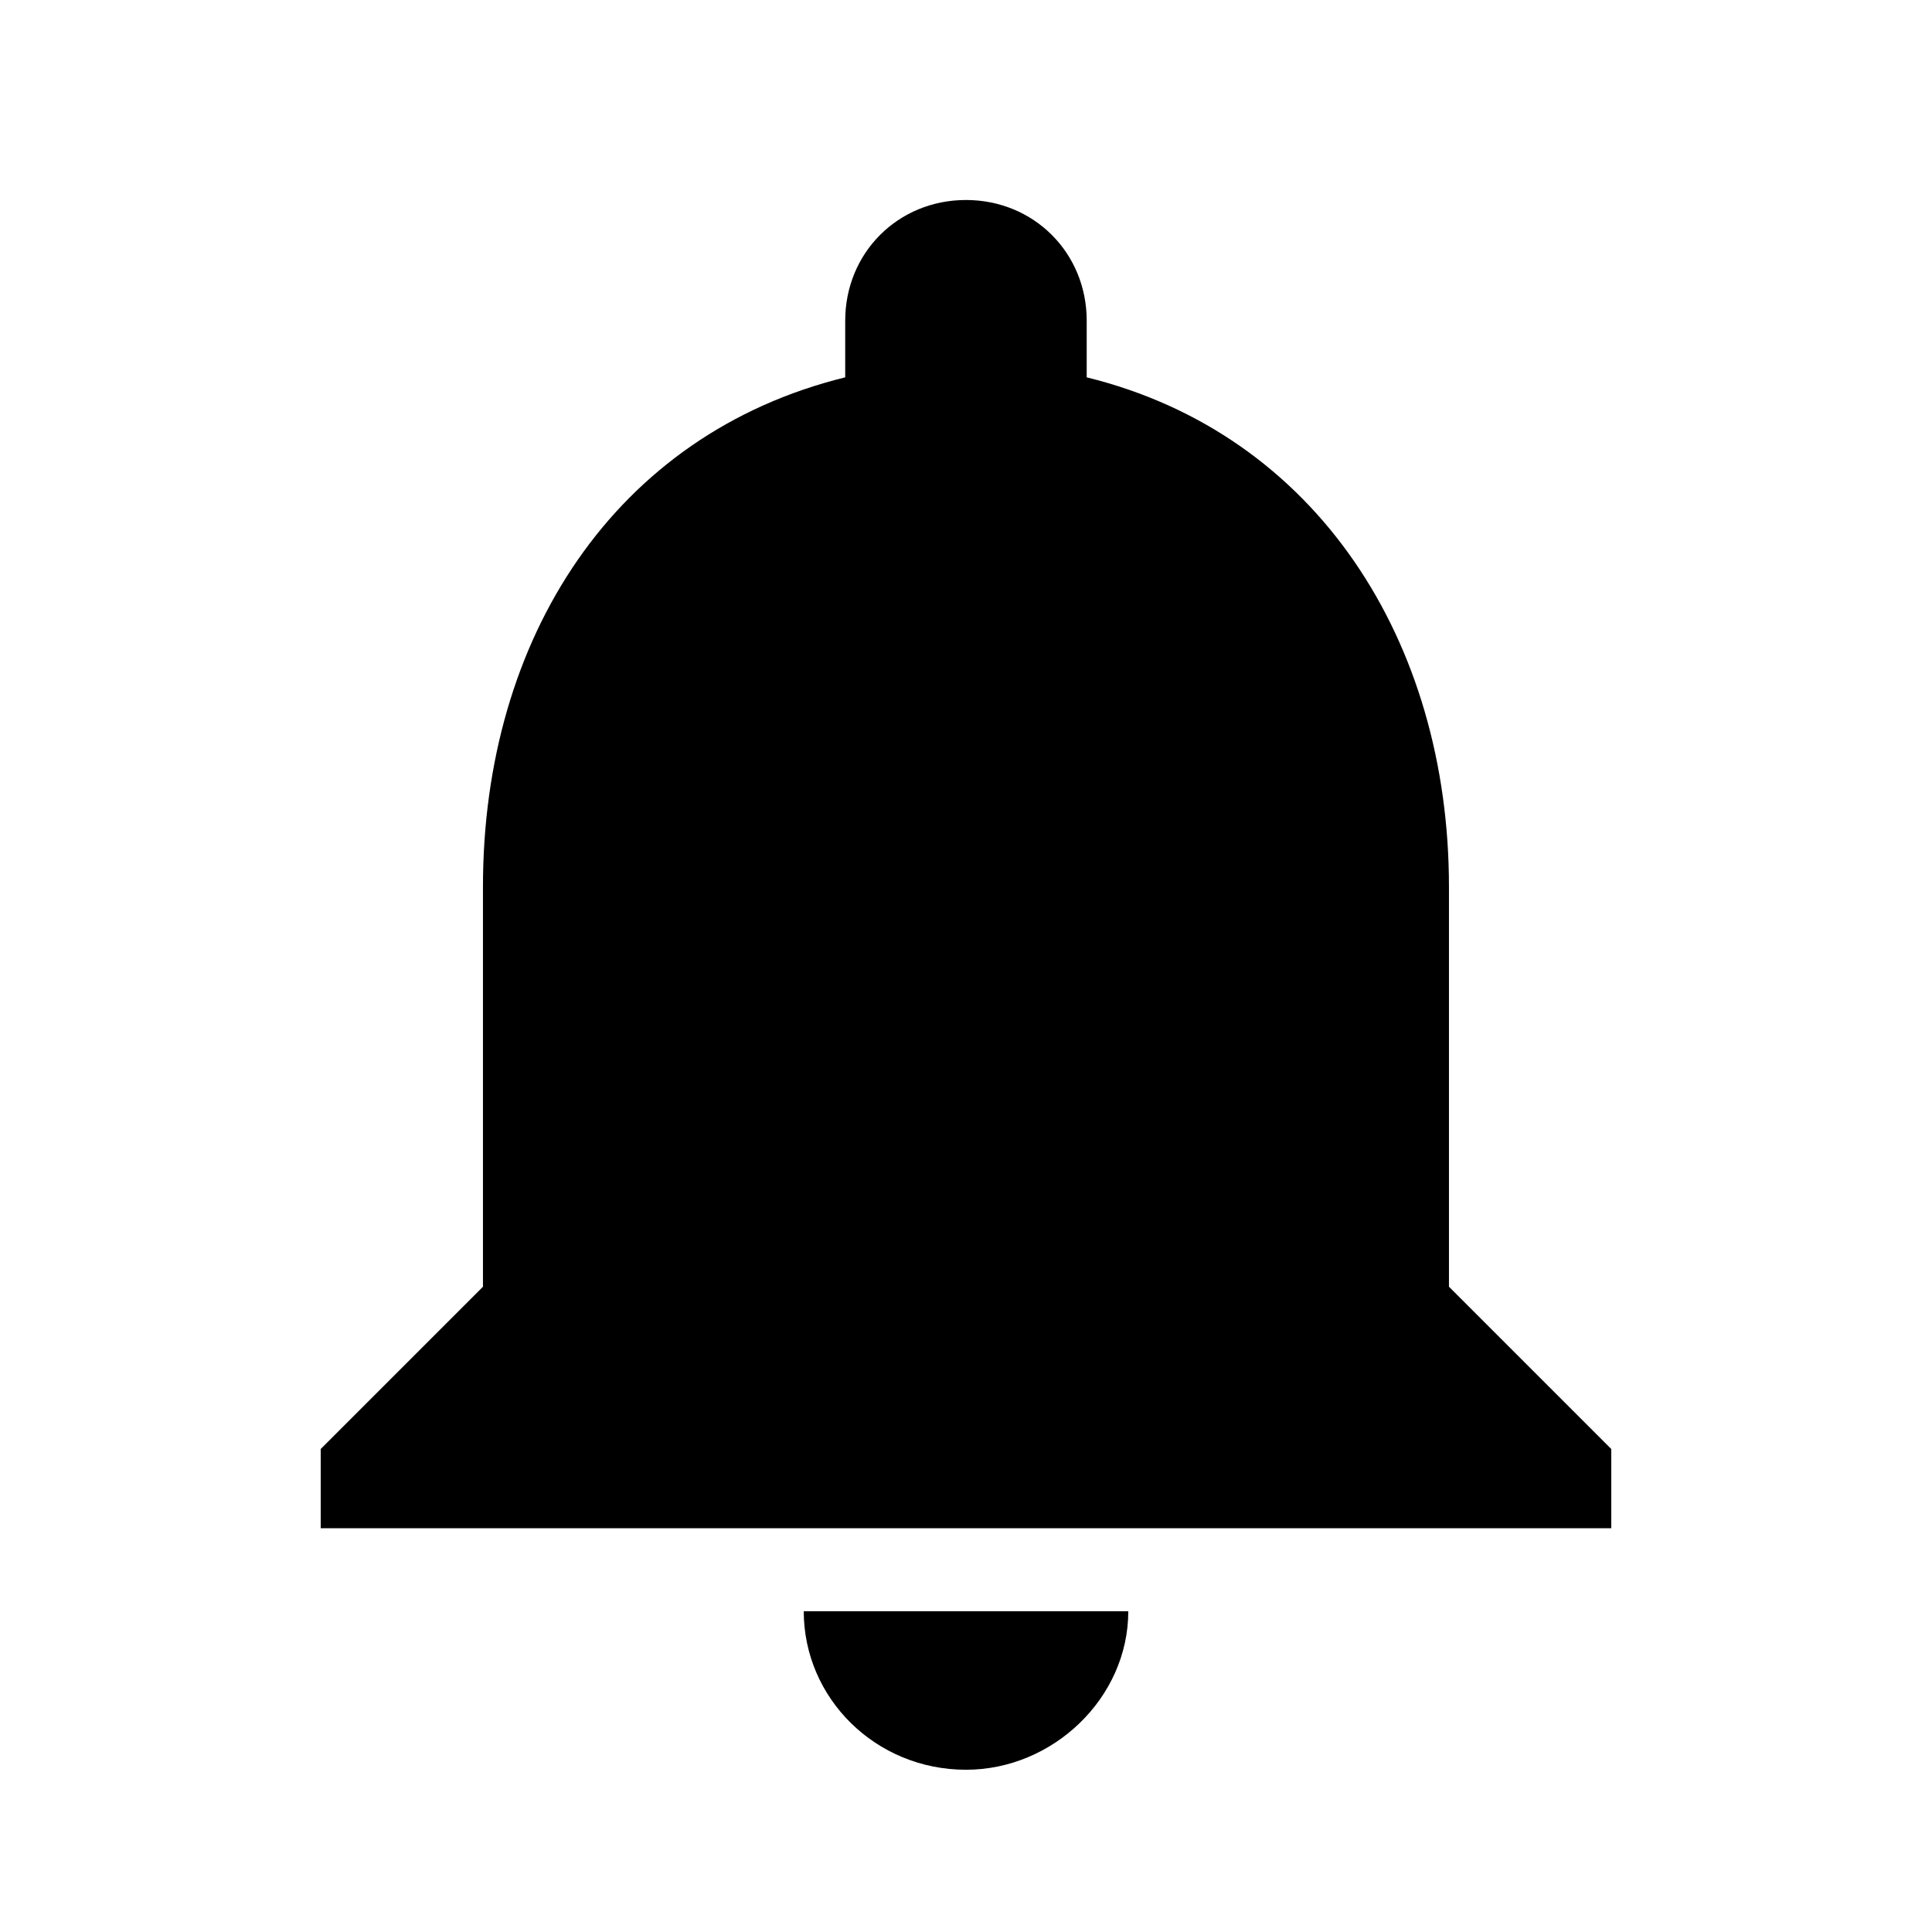<!-- Generated by IcoMoon.io -->
<svg version="1.1" xmlns="http://www.w3.org/2000/svg" width="48" height="48" viewBox="0 0 48 48">
<title>notifications</title>
<path d="M36 31.969l4.031 4.031v1.969h-32.063v-1.969l4.031-4.031v-9.938c0-6.188 3.281-11.25 9-12.656v-1.406c0-1.688 1.313-3 3-3s3 1.313 3 3v1.406c5.719 1.406 9 6.563 9 12.656v9.938zM24 43.969c-2.25 0-4.031-1.781-4.031-3.938h8.063c0 2.156-1.875 3.938-4.031 3.938z"></path>
</svg>
